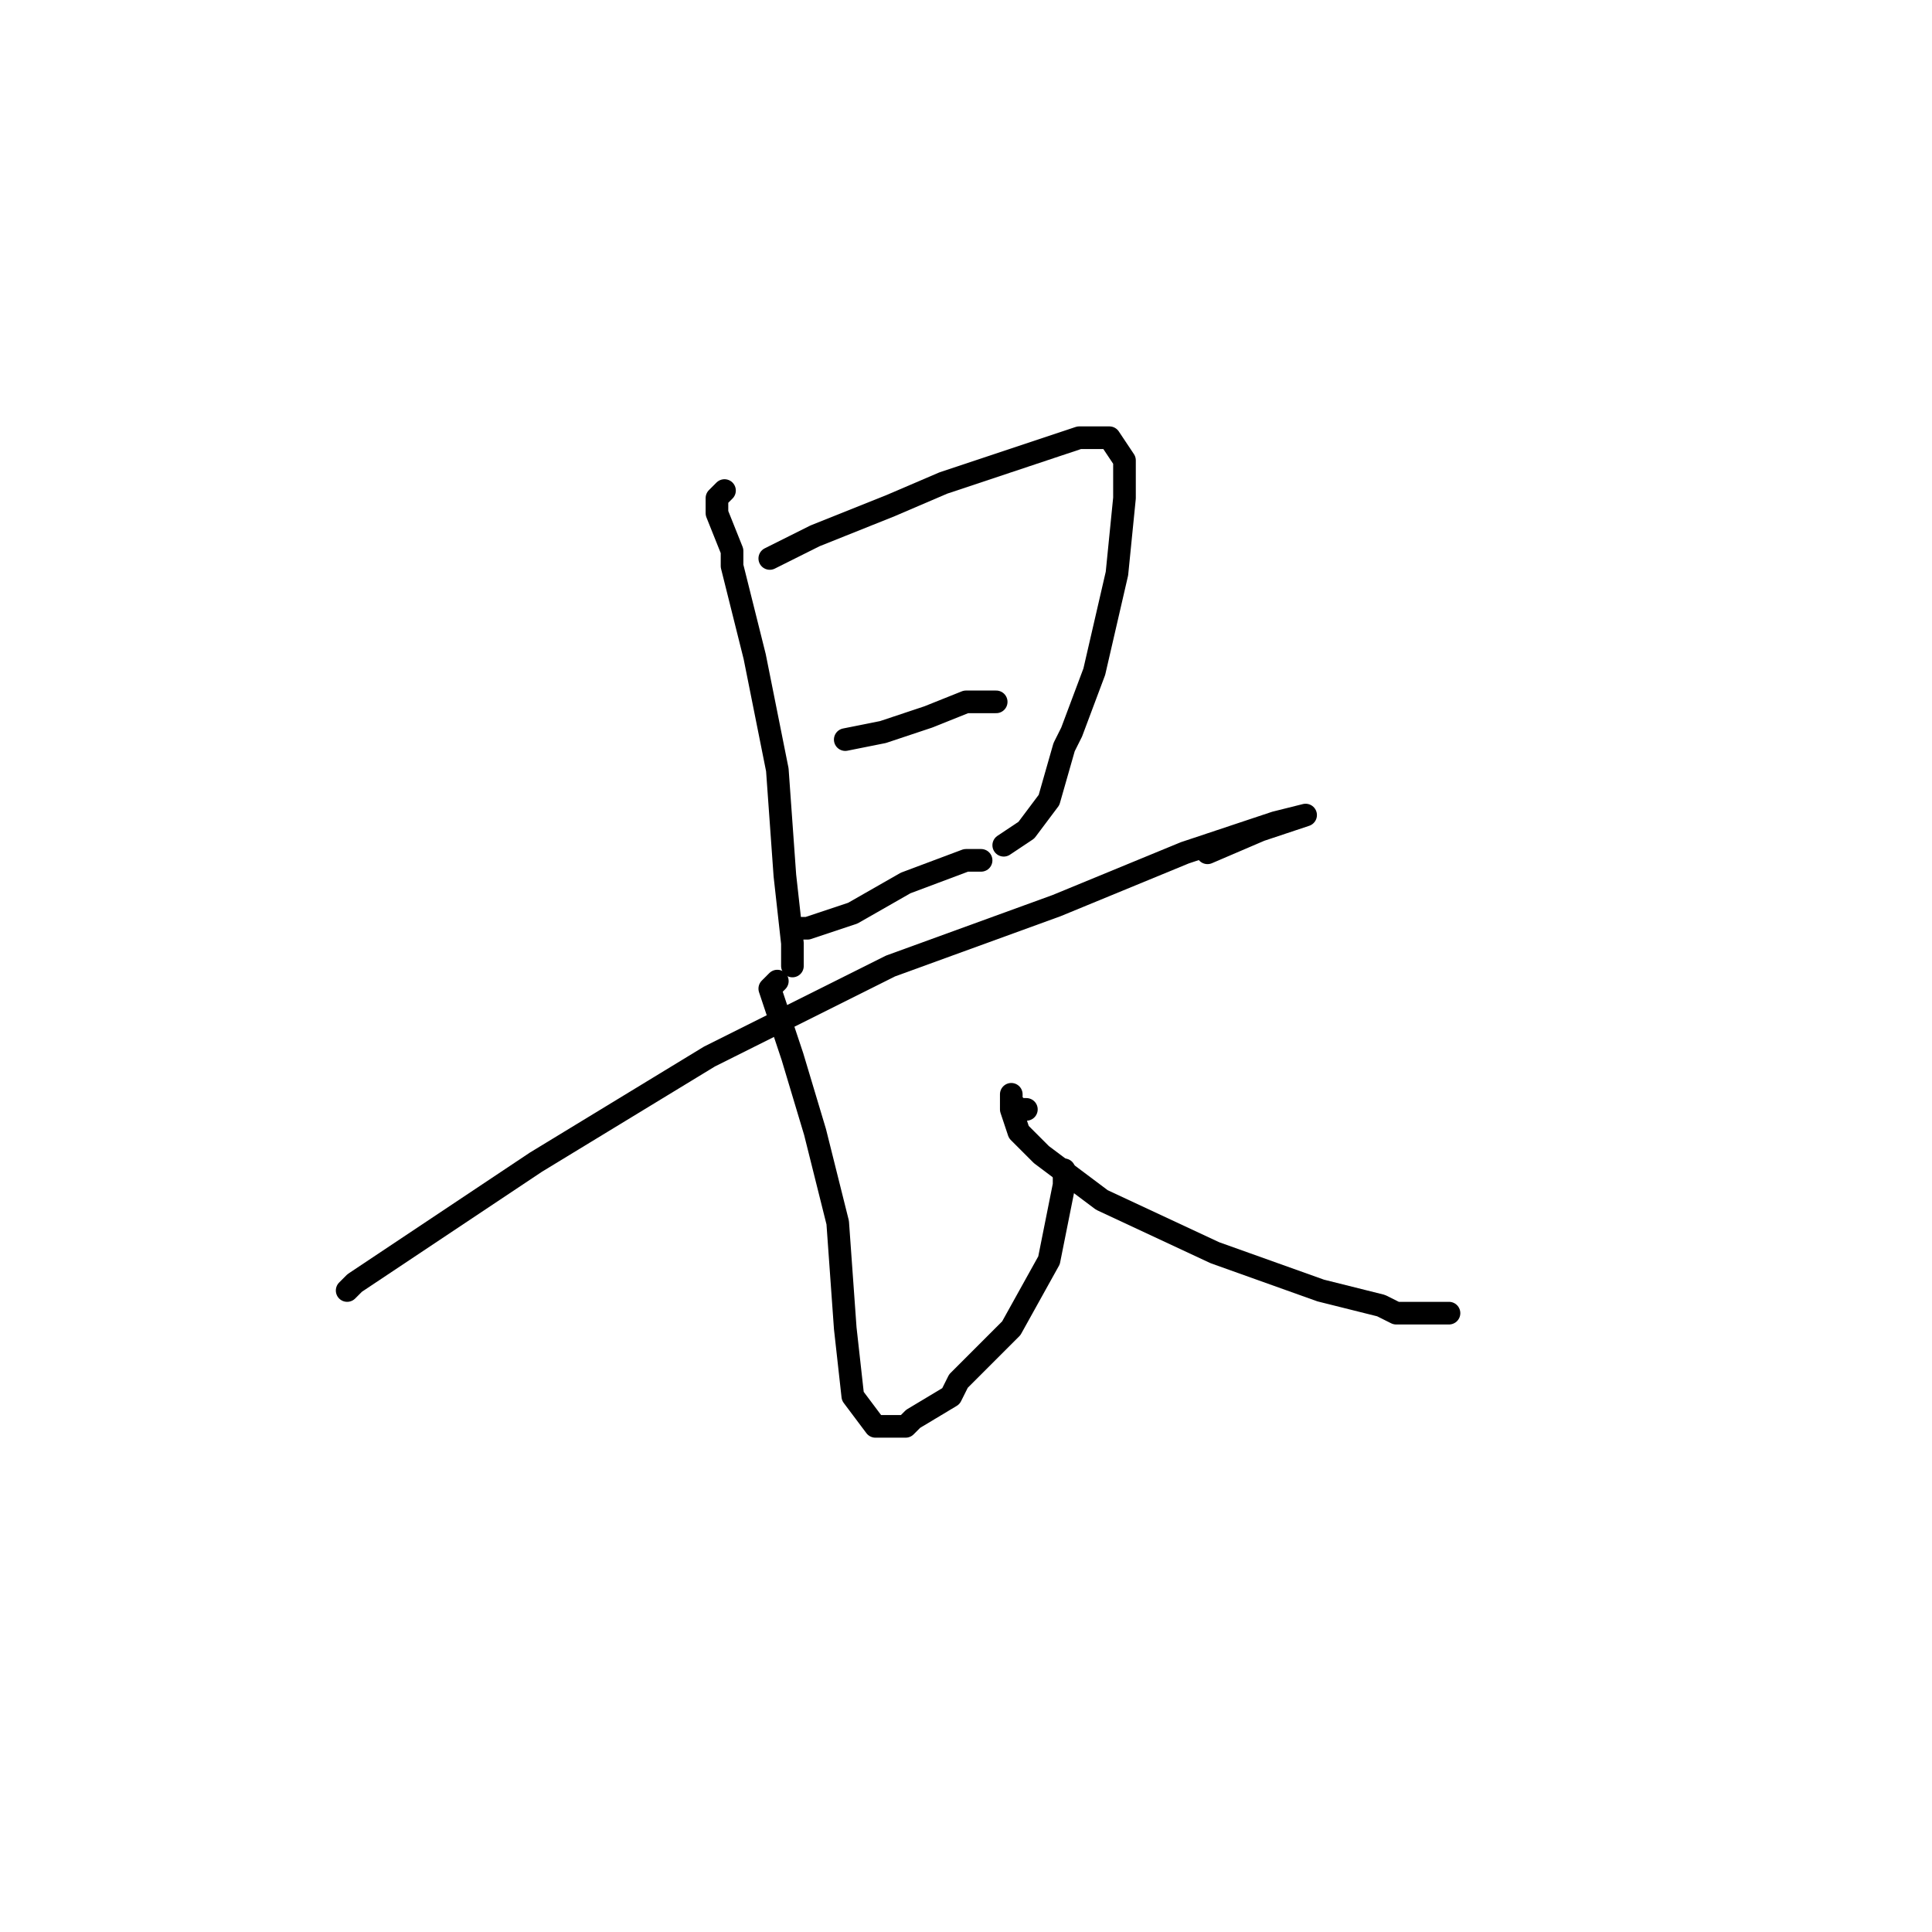 <?xml version="1.0" standalone="no"?>
    <svg width="256" height="256" xmlns="http://www.w3.org/2000/svg" version="1.1">
    <polyline stroke="black" stroke-width="3" stroke-linecap="round" fill="transparent" stroke-linejoin="round" points="96 65 95 66 95 68 97 73 97 75 100 87 103 102 104 116 105 125 105 128 105 127 105 127 " />
        <polyline stroke="black" stroke-width="3" stroke-linecap="round" fill="transparent" stroke-linejoin="round" points="102 74 108 71 118 67 125 64 128 63 137 60 143 58 147 58 149 61 149 66 148 76 145 89 142 97 141 99 139 106 136 110 133 112 133 112 " />
        <polyline stroke="black" stroke-width="3" stroke-linecap="round" fill="transparent" stroke-linejoin="round" points="112 98 117 97 123 95 128 93 132 93 132 93 " />
        <polyline stroke="black" stroke-width="3" stroke-linecap="round" fill="transparent" stroke-linejoin="round" points="105 123 107 123 113 121 120 117 128 114 130 114 130 114 " />
        <polyline stroke="black" stroke-width="3" stroke-linecap="round" fill="transparent" stroke-linejoin="round" points="46 171 47 170 56 164 71 154 94 140 118 128 140 120 157 113 169 109 173 108 167 110 160 113 160 113 " />
        <polyline stroke="black" stroke-width="3" stroke-linecap="round" fill="transparent" stroke-linejoin="round" points="103 130 102 131 103 134 105 140 108 150 111 162 112 176 113 185 116 189 120 189 121 188 126 185 127 183 132 178 134 176 139 167 141 157 141 155 141 155 " />
        <polyline stroke="black" stroke-width="3" stroke-linecap="round" fill="transparent" stroke-linejoin="round" points="136 147 135 147 134 146 134 145 134 147 135 150 138 153 146 159 161 166 175 171 183 173 185 174 192 174 192 174 " />
        </svg>